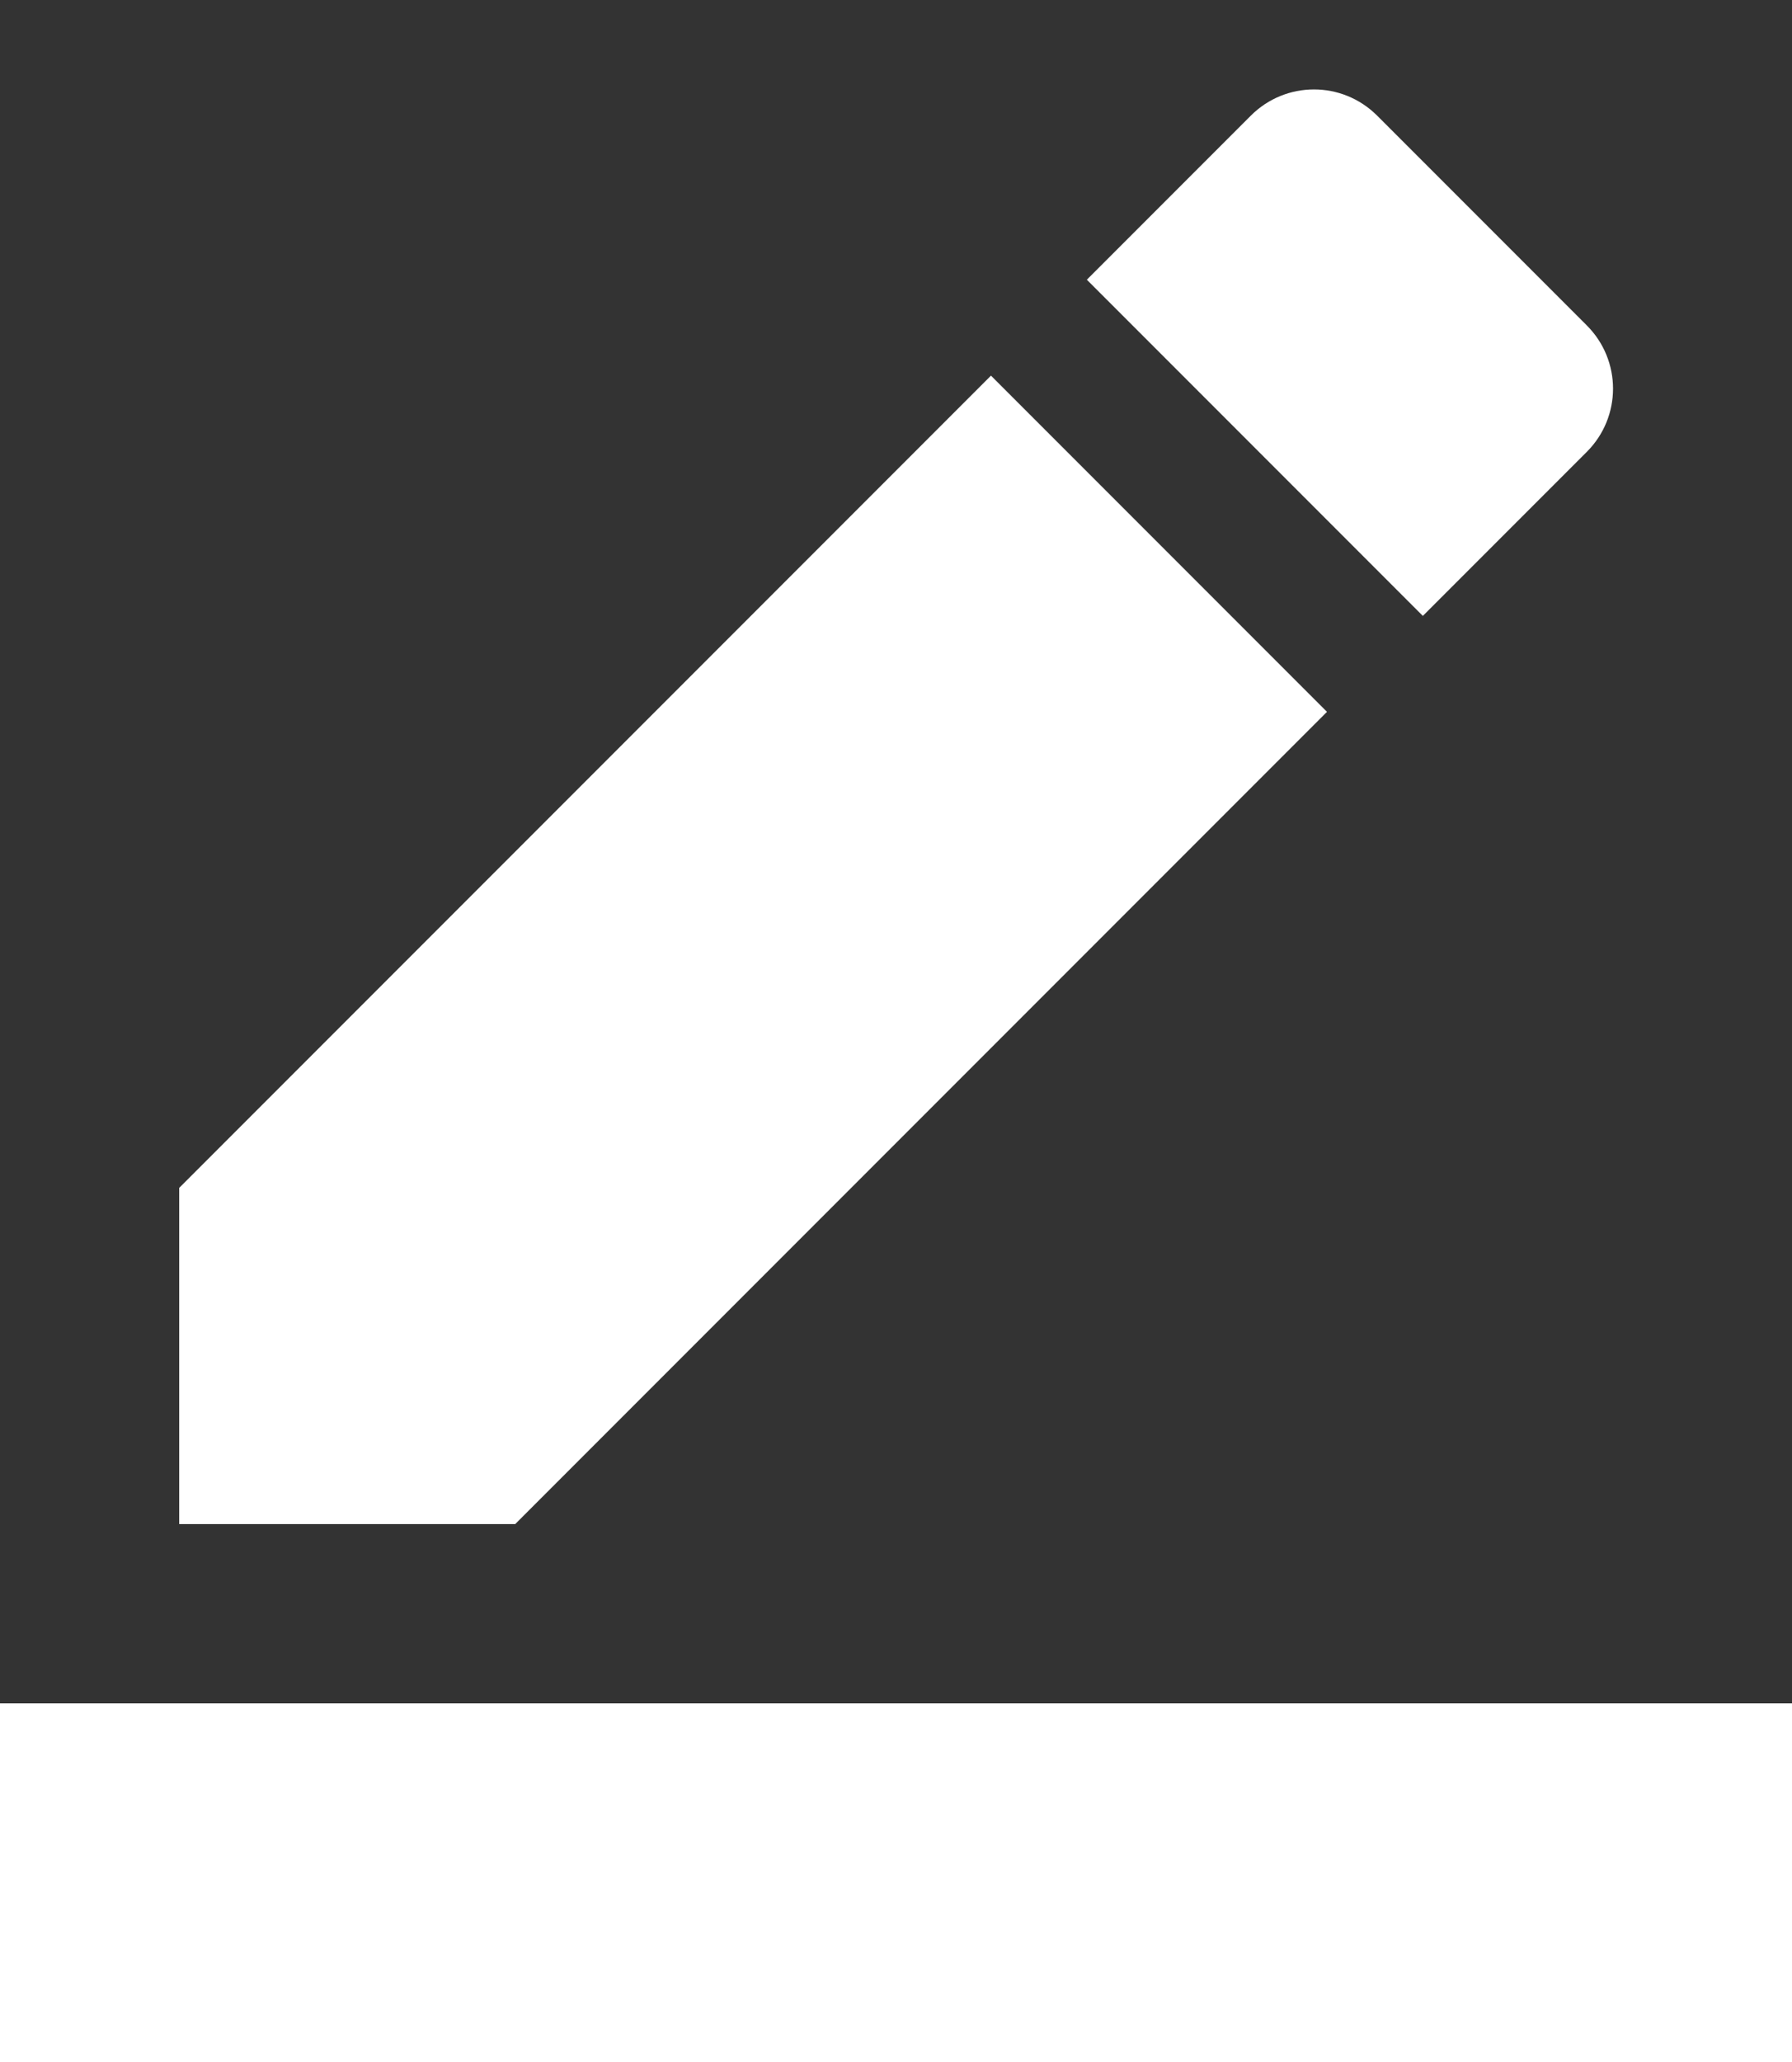 <svg width="20" height="23" viewBox="0 0 20 23" fill="none" xmlns="http://www.w3.org/2000/svg">
<rect x="0" y="0" width="20" height="23" fill="#333333" stroke="none"/>
<path d="M20 23H0V19H20V23ZM11.06 4.19L14.81 7.94L5.75 17H2V13.25L11.06 4.19ZM15.88 6.87L12.13 3.12L13.96 1.29C14.35 0.9 14.98 0.9 15.37 1.29L17.71 3.63C18.1 4.02 18.1 4.65 17.71 5.04L15.88 6.87Z" fill="white"/>
</svg>
